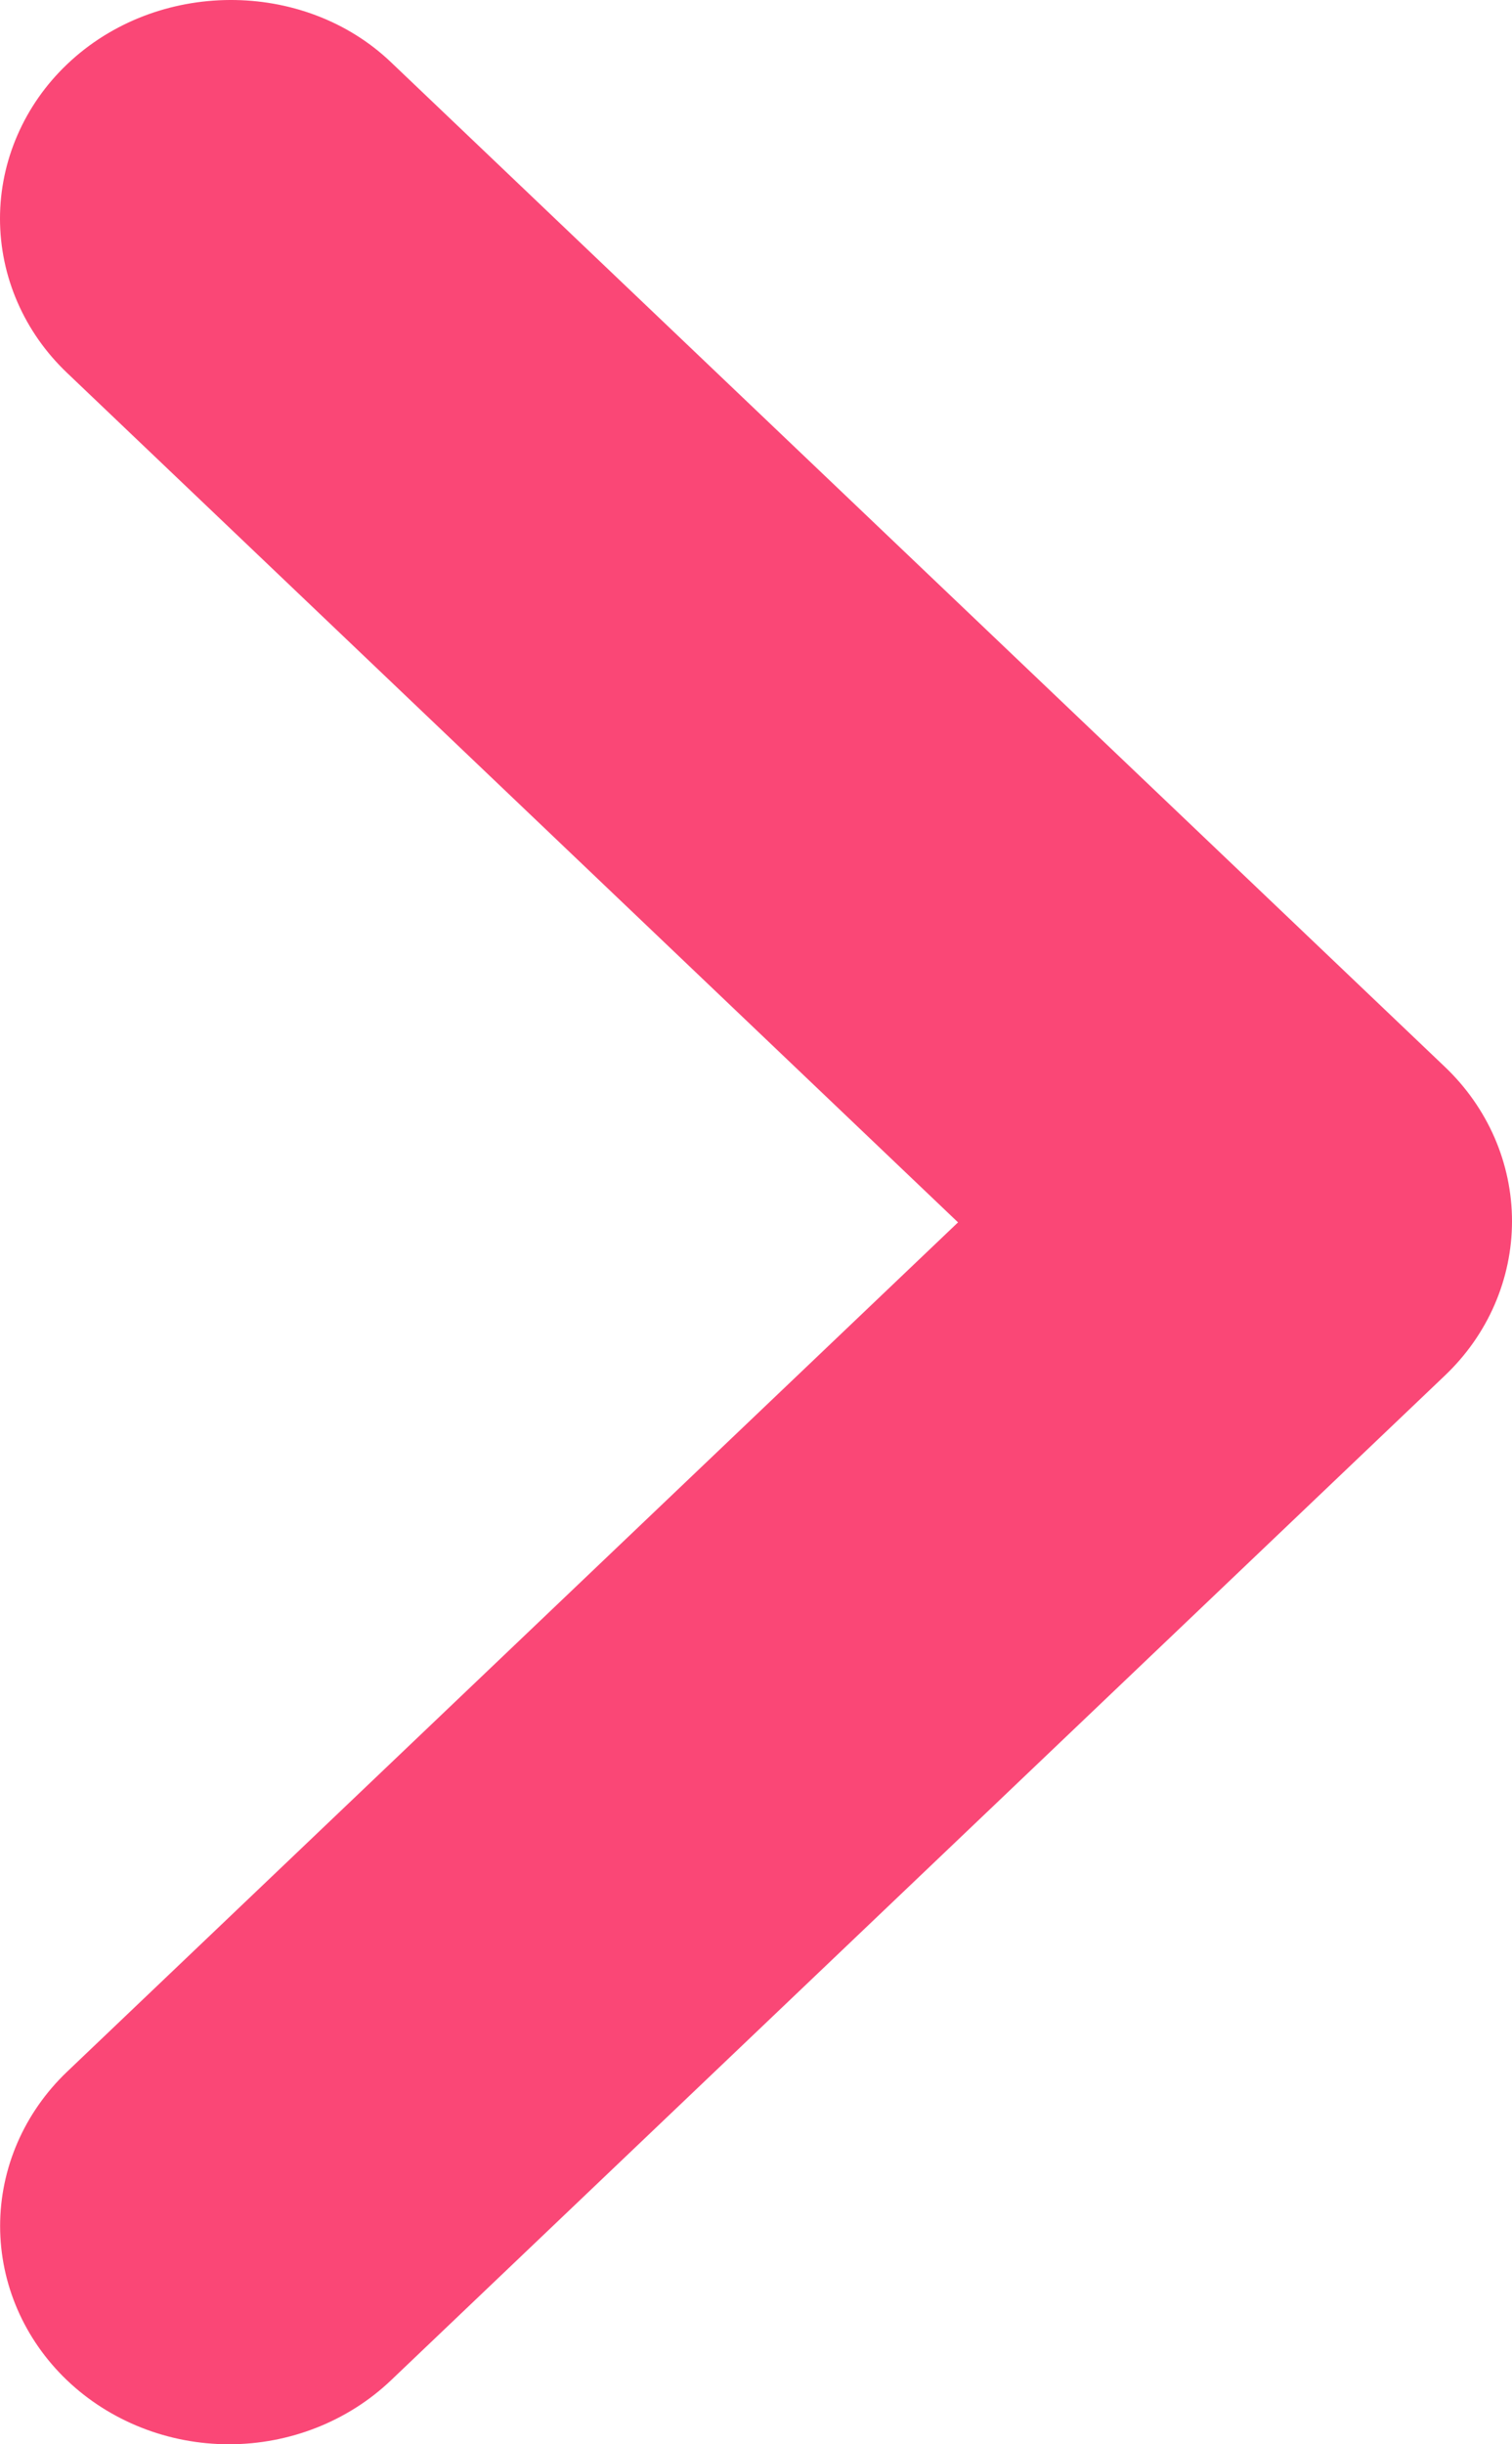 <svg width="13" height="21" viewBox="0 0 13 21" fill="none" xmlns="http://www.w3.org/2000/svg">
<path d="M0.577 0.552C0.394 0.726 0.249 0.933 0.15 1.161C0.051 1.388 0 1.632 0 1.878C0 2.125 0.051 2.369 0.15 2.596C0.249 2.824 0.394 3.03 0.577 3.204L8.237 10.502L0.577 17.799C0.208 18.151 0.001 18.628 0.001 19.125C0.001 19.622 0.208 20.099 0.577 20.451C0.946 20.802 1.447 21 1.969 21C2.491 21 2.992 20.802 3.361 20.451L12.423 11.818C12.606 11.644 12.751 11.438 12.85 11.21C12.949 10.982 13 10.739 13 10.492C13 10.246 12.949 10.002 12.85 9.774C12.751 9.547 12.606 9.34 12.423 9.166L3.361 0.534C2.611 -0.181 1.347 -0.181 0.577 0.552Z" fill="#FA4776"/>
</svg>
